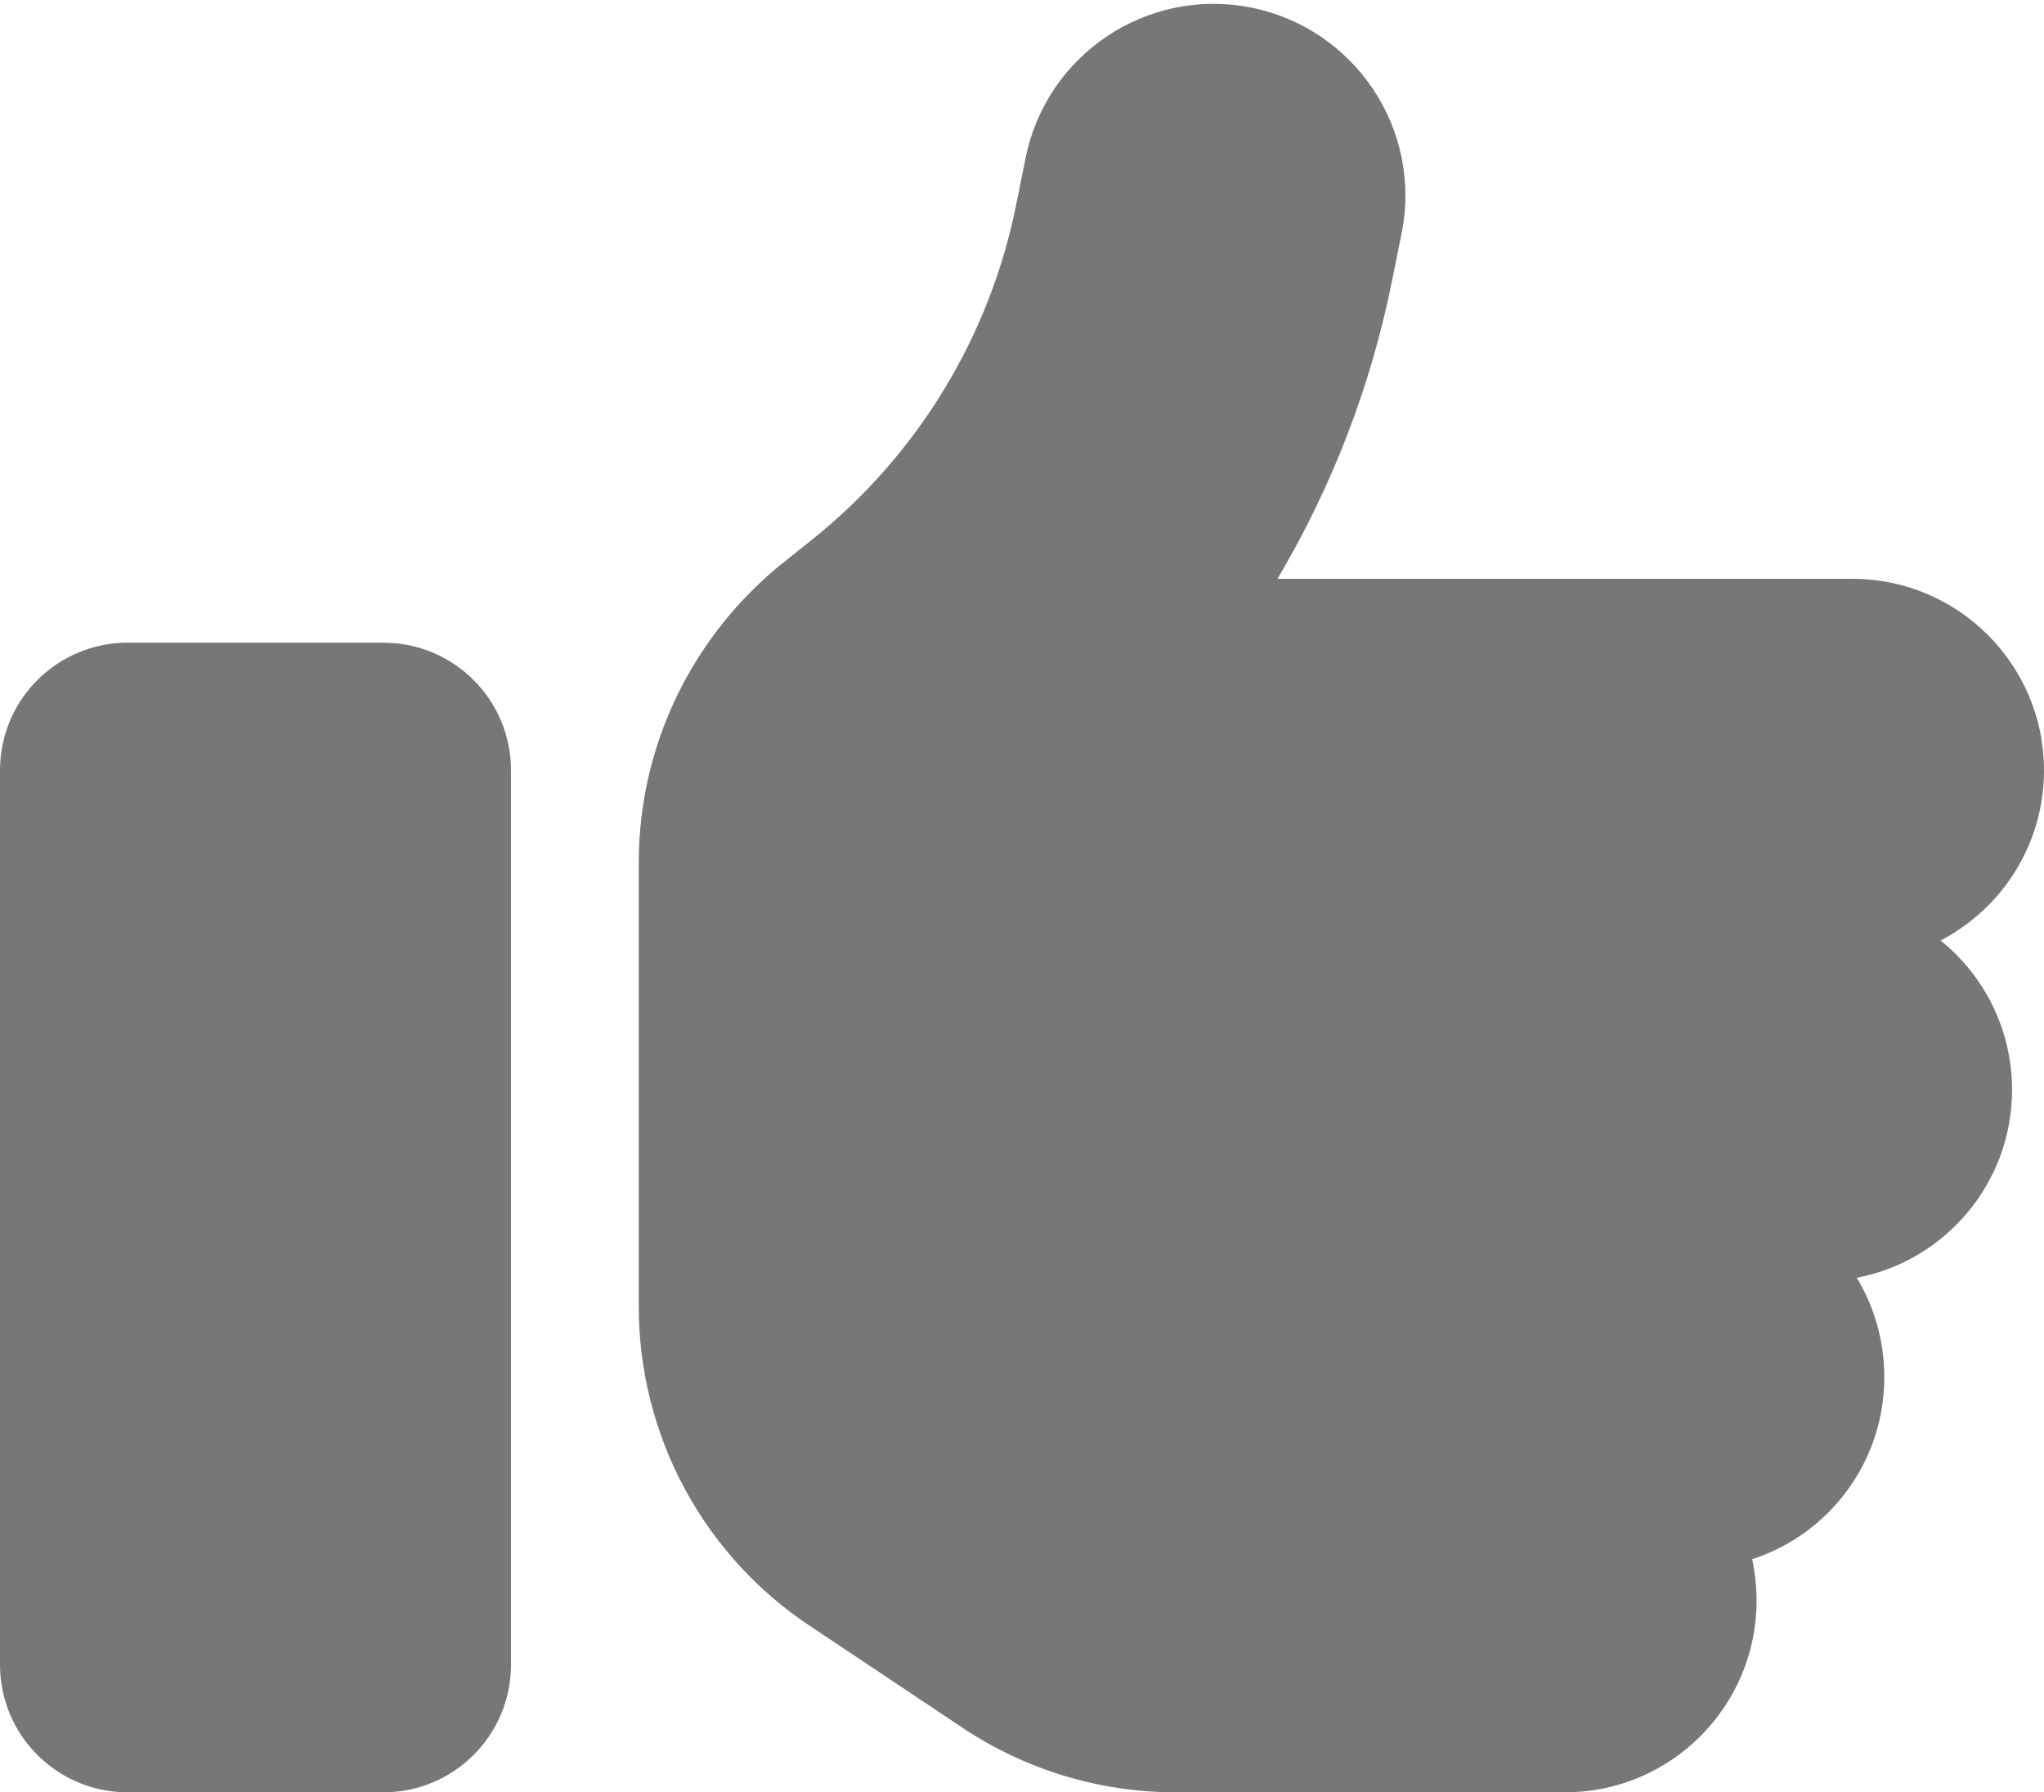 <svg width="512" height="449" viewBox="0 0 512 449" fill="none" xmlns="http://www.w3.org/2000/svg">
<path d="M313.4 1.901C339.4 7.101 356.3 32.401 351.1 58.401L348.8 69.801C343.5 96.501 333.7 121.901 320 145.001H464C490.5 145.001 512 166.501 512 193.001C512 211.501 501.5 227.601 486.1 235.601C497 244.401 504 257.901 504 273.001C504 296.401 487.2 315.901 465.1 320.101C469.5 327.401 472 335.901 472 345.001C472 366.301 458.1 384.401 438.9 390.601C439.6 393.901 440 397.401 440 401.001C440 427.501 418.5 449.001 392 449.001H294.5C275.5 449.001 257 443.401 241.2 432.901L202.7 407.201C176 389.401 160 359.401 160 327.301V289.001V241.001V216.101C160 186.901 173.3 159.401 196 141.101L203.4 135.201C229.9 114.001 248 84.201 254.6 51.001L256.9 39.601C262.1 13.601 287.4 -3.299 313.4 1.901ZM32 161.001H96C113.7 161.001 128 175.301 128 193.001V417.001C128 434.701 113.7 449.001 96 449.001H32C14.3 449.001 0 434.701 0 417.001V193.001C0 175.301 14.3 161.001 32 161.001Z" fill="#777777"/>
</svg>
